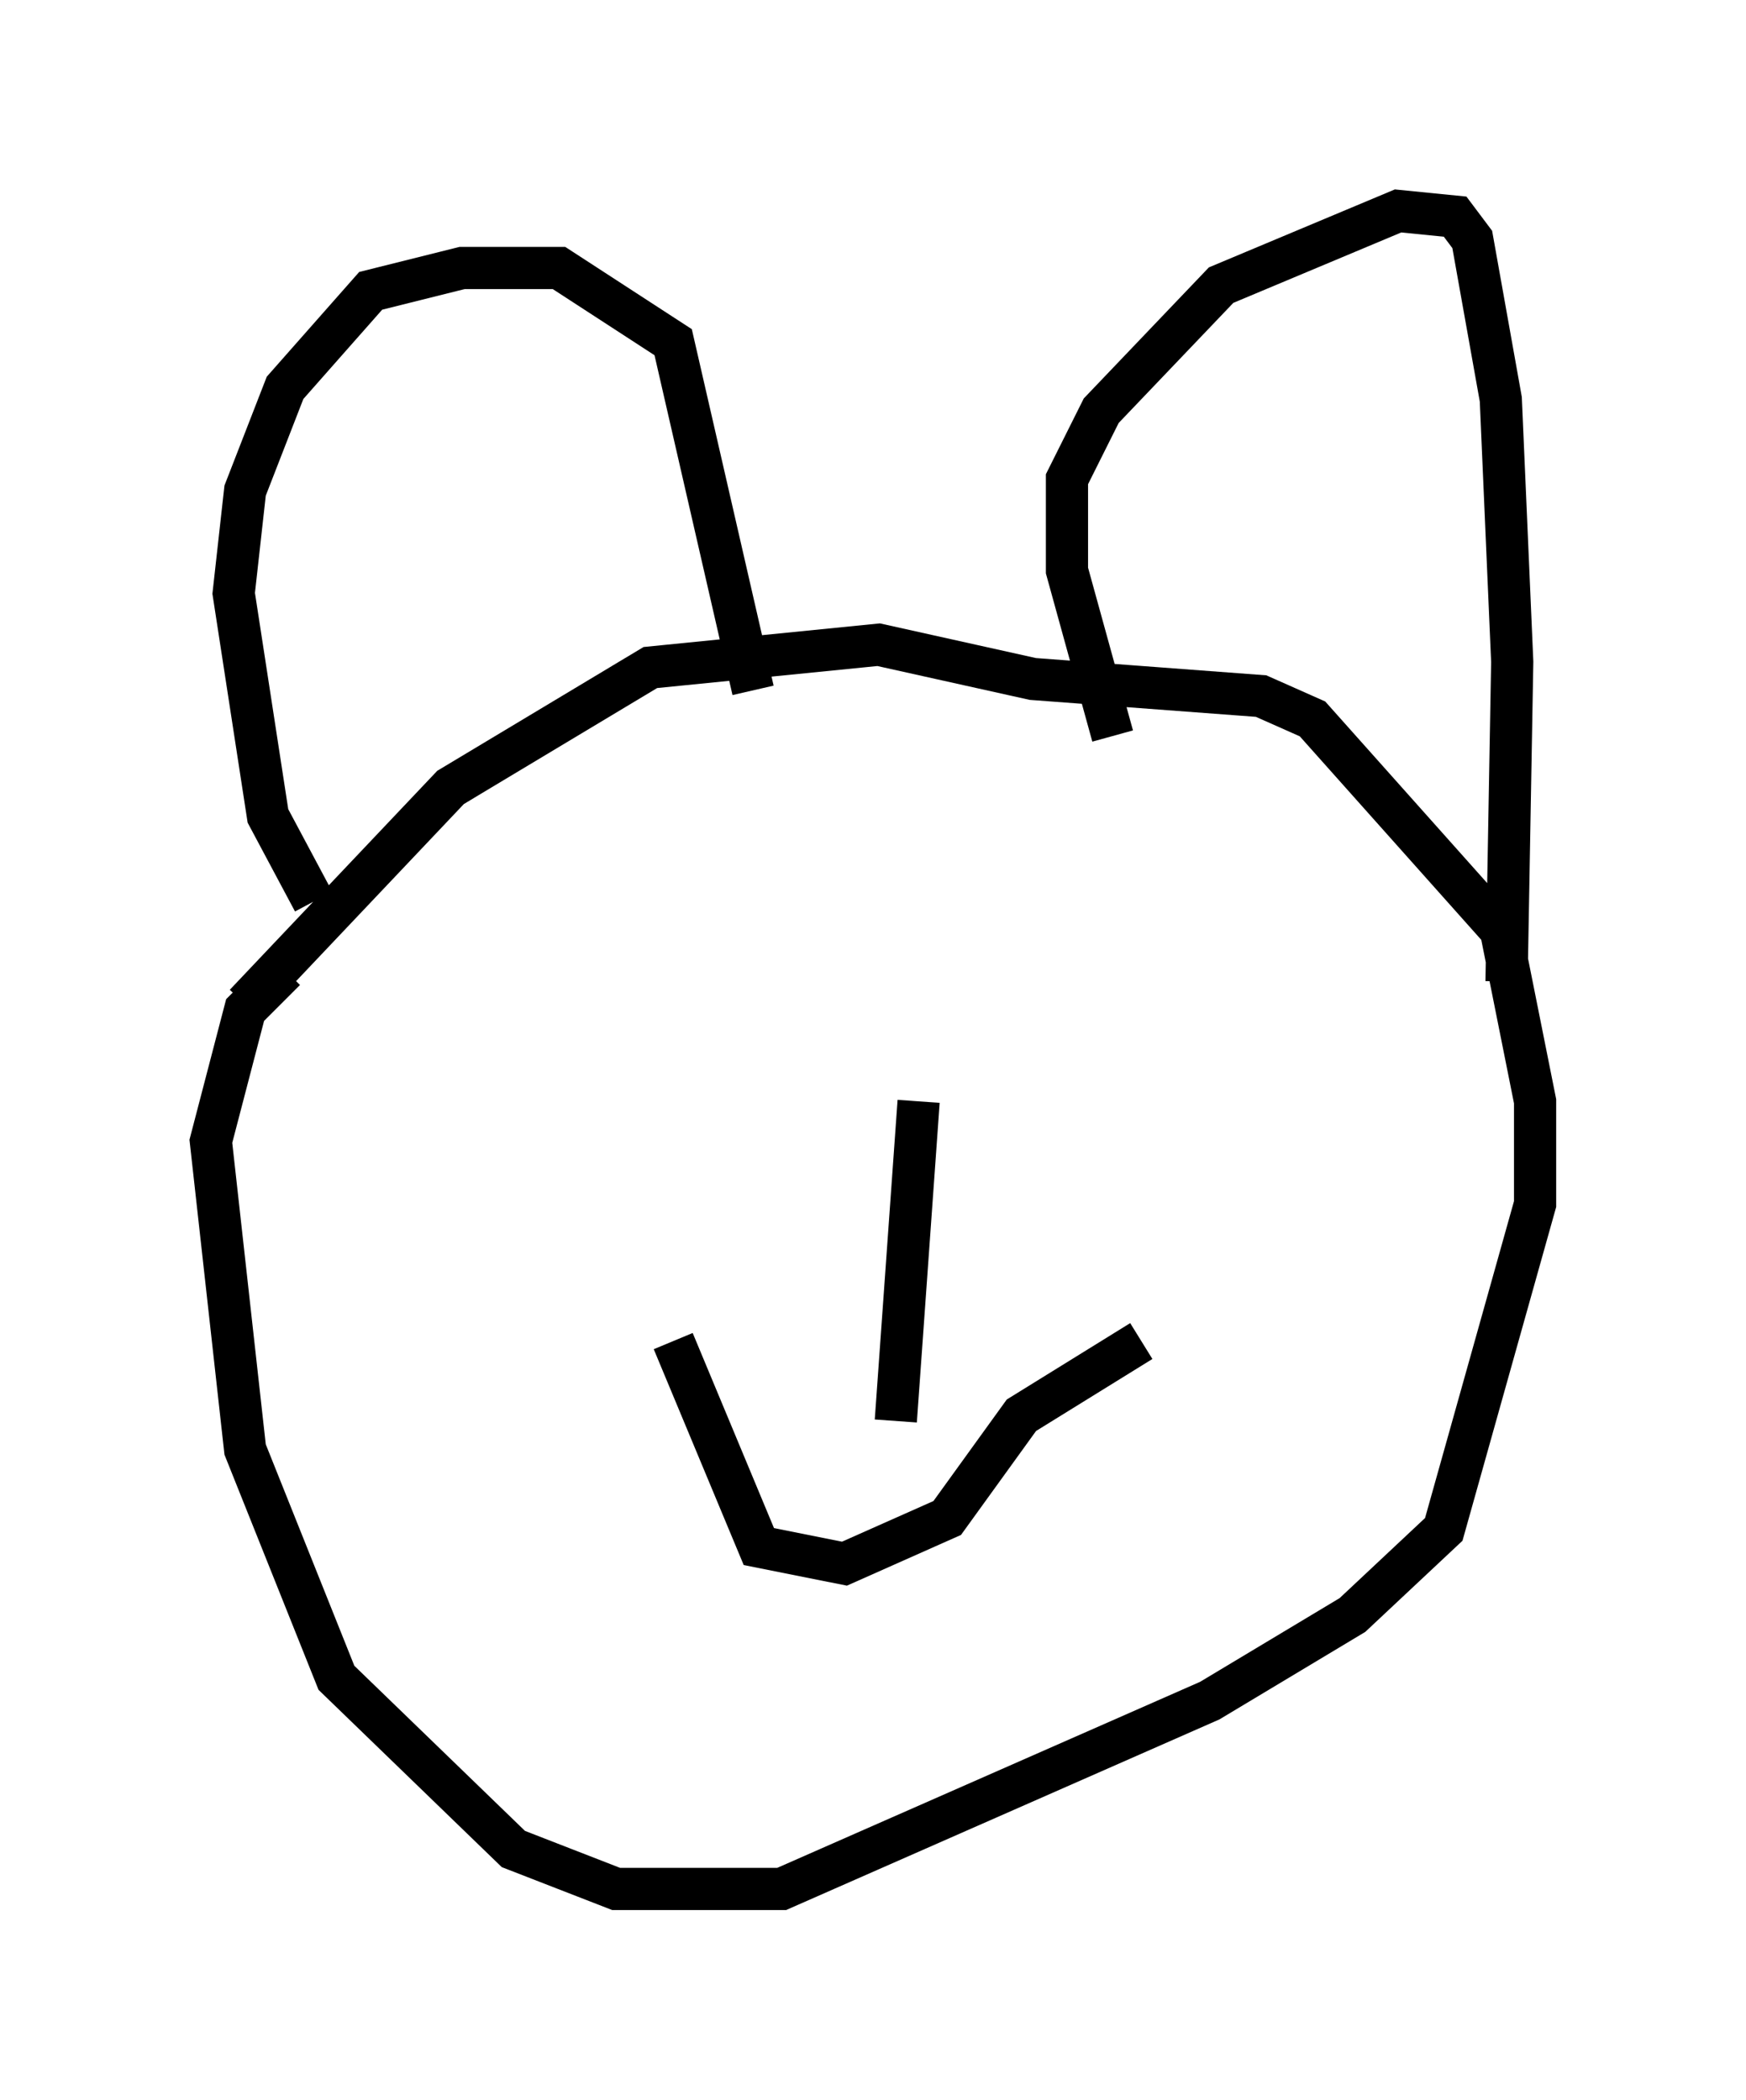 <?xml version="1.0" encoding="utf-8" ?>
<svg baseProfile="full" height="49.783" version="1.1" width="41.393" xmlns="http://www.w3.org/2000/svg" xmlns:ev="http://www.w3.org/2001/xml-events" xmlns:xlink="http://www.w3.org/1999/xlink"><defs /><rect fill="white" height="49.783" width="41.393" x="0" y="0" /><path d="M8.112, 21.509 m-0.677, -0.135 l-1.083, -2.03 -0.812, -5.277 l0.271, -2.436 0.947, -2.436 l2.03, -2.3 2.165, -0.541 l2.3, 0.0 2.706, 1.759 l1.894, 8.254 m8.525, 1.083 l-1.083, -3.924 0.0, -2.165 l0.812, -1.624 2.842, -2.977 l4.195, -1.759 1.353, 0.135 l0.406, 0.541 0.677, 3.789 l0.271, 6.225 -0.135, 7.578 m-29.905, 0.541 l4.871, -5.142 4.736, -2.842 l5.413, -0.541 3.654, 0.812 l5.413, 0.406 1.218, 0.541 l4.465, 5.007 0.812, 4.059 l0.0, 2.436 -2.165, 7.713 l-2.165, 2.03 -3.383, 2.03 l-10.149, 4.465 -3.924, 0.0 l-2.436, -0.947 -4.195, -4.059 l-2.165, -5.413 -0.812, -7.307 l0.812, -3.112 0.947, -0.947 m15.02, 3.112 l-0.541, 7.578 m-5.277, -1.894 l2.03, 4.871 2.03, 0.406 l2.436, -1.083 1.759, -2.436 l2.842, -1.759 " fill="none" stroke="black" stroke-width="1" /></svg>